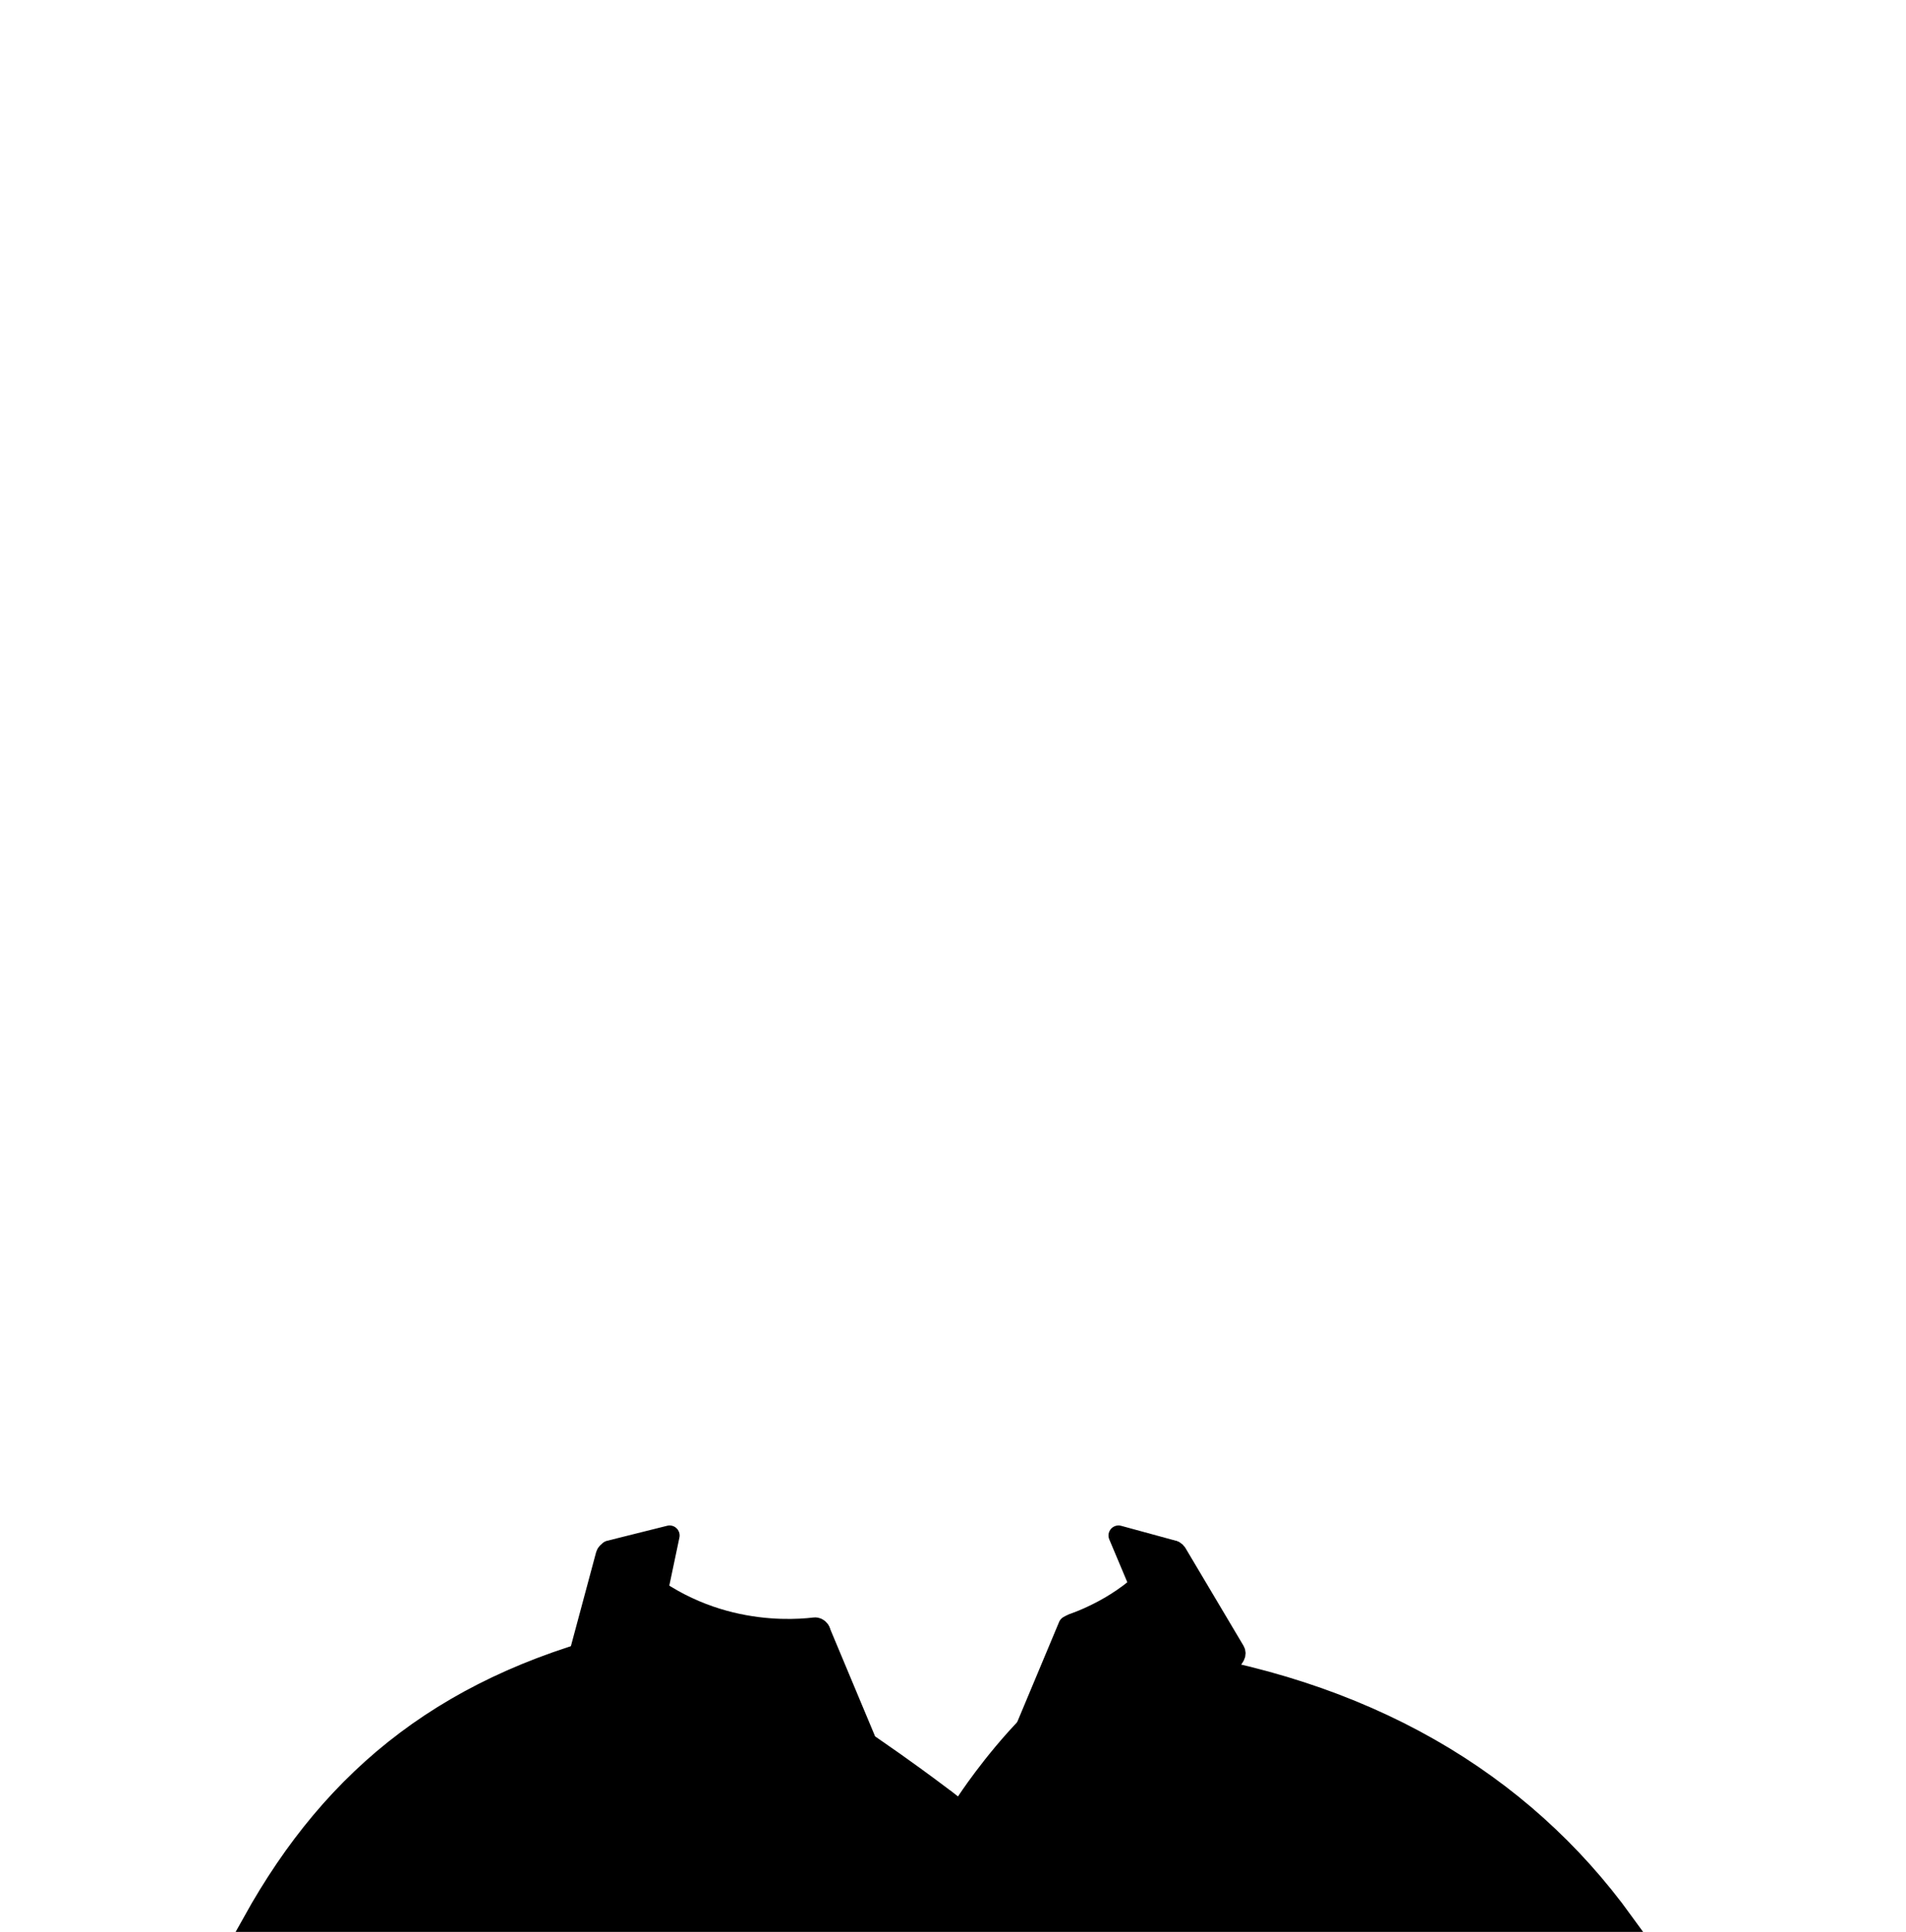 <svg width="380" height="385" viewBox="0 0 380 385" fill="none" xmlns="http://www.w3.org/2000/svg">
<path d="M189.771 359.577C189.771 359.577 189.771 359.577 191 357.999L189.771 359.577L191.493 360.918L192.679 359.087L192.679 359.086L192.681 359.083L192.69 359.069L192.731 359.007C192.742 358.99 192.755 358.97 192.769 358.948C192.803 358.897 192.847 358.831 192.9 358.752C193.05 358.527 193.275 358.194 193.57 357.769C194.158 356.918 195.023 355.701 196.118 354.246C198.312 351.331 201.416 347.481 205.071 343.718C208.737 339.944 212.898 336.317 217.198 333.793C221.514 331.259 225.777 329.949 229.733 330.482C272.171 336.204 303.402 355.001 323.674 383H50.374C66.674 353.658 89.858 334.982 127.445 326.412C129.046 326.047 131.224 326.158 133.947 326.791C136.642 327.418 139.715 328.519 143.028 329.975C149.655 332.888 157.052 337.136 164.004 341.536C170.945 345.929 177.39 350.442 182.104 353.859C184.459 355.567 186.379 356.999 187.709 358.003C188.374 358.505 188.891 358.9 189.241 359.169C189.416 359.303 189.55 359.406 189.639 359.475L189.739 359.552L189.764 359.572L189.77 359.576L189.771 359.577Z" fill="{{color[0]}}" stroke="black" stroke-width="4"/>
<path d="M115.613 329.085L120.779 309.853C120.989 309.074 121.996 308.854 122.54 309.449C137.403 325.714 156.16 325.076 162.385 324.33C163.23 324.228 163.892 325.153 163.495 325.906L150.338 350.859C150.136 351.241 149.724 351.452 149.3 351.364C145.352 350.541 125.677 345.732 115.729 329.867C115.583 329.635 115.542 329.35 115.613 329.085Z" fill="{{color[1]}}" stroke="black" stroke-width="4"/>
<path d="M246.195 328.981L234.614 309.499C234.221 308.837 233.252 308.848 232.833 309.494C227.096 318.33 217.202 322.4 213.742 323.602C213.119 323.819 212.834 324.558 213.17 325.125L226.673 347.94C226.874 348.281 227.255 348.465 227.635 348.357C229.77 347.749 237.095 344.685 246.182 330.021C246.377 329.706 246.384 329.3 246.195 328.981Z" fill="{{color[1]}}" stroke="black" stroke-width="4"/>
<path d="M172.5 346.5L163.5 325L156.5 340L172.5 346.5Z" fill="black" stroke="black" stroke-width="4" stroke-linejoin="round"/>
<path d="M204 345.5L213 324L220 339L204 345.5Z" fill="black" stroke="black" stroke-width="4" stroke-linejoin="round"/>
<path d="M133.5 306L121.5 309L131.5 315.5L133.5 306Z" fill="black" stroke="black" stroke-width="4" stroke-linejoin="round"/>
<path d="M223 306L234 309L227 315.5L223 306Z" fill="black" stroke="black" stroke-width="4" stroke-linejoin="round"/>
</svg>
